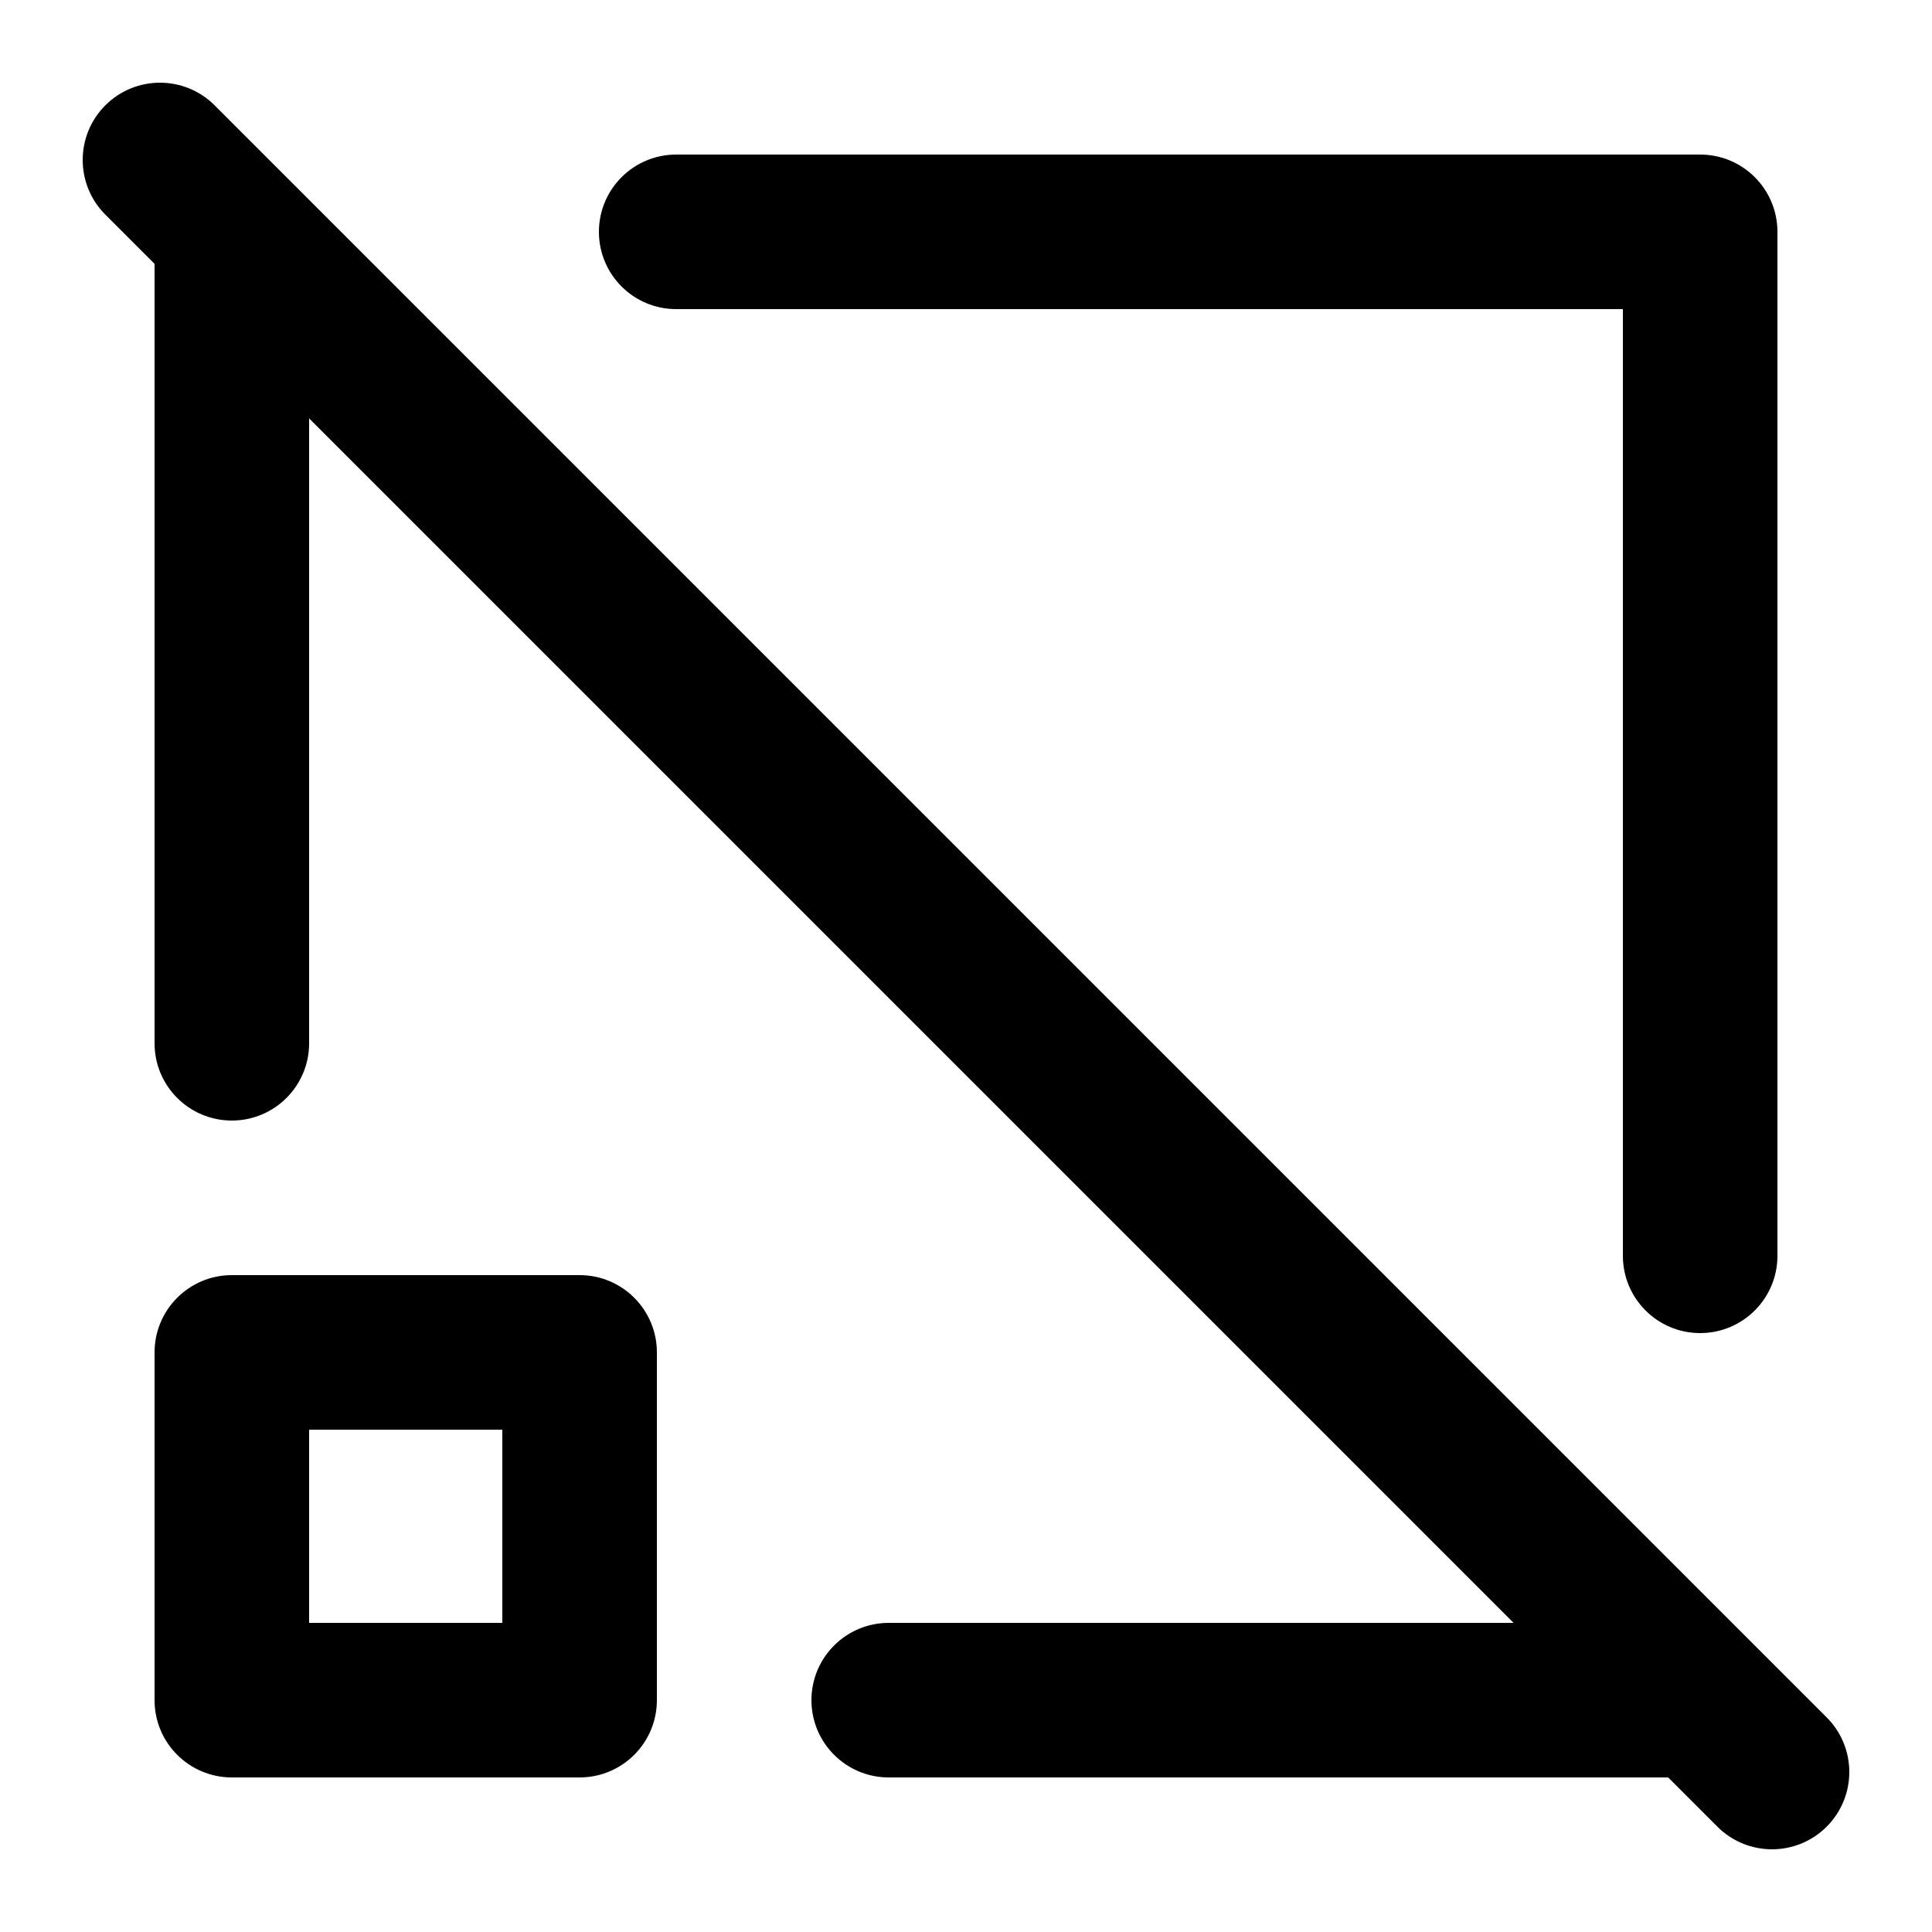 <svg width="100" height="100" viewBox="0 0 100 100" fill="none" xmlns="http://www.w3.org/2000/svg">
    <path fill-rule="evenodd" clip-rule="evenodd"
        d="M5.452 5.452C7.014 3.89 9.547 3.89 11.109 5.452L94.548 88.891C96.11 90.453 96.11 92.986 94.548 94.548C92.986 96.11 90.453 96.11 88.891 94.548L86.343 92H46C43.791 92 42 90.209 42 88C42 85.791 43.791 84 46 84H78.343L16 21.657V54C16 56.209 14.209 58 12 58C9.791 58 8 56.209 8 54V13.657L5.452 11.109C3.89 9.547 3.89 7.014 5.452 5.452ZM35 8C32.791 8 31 9.791 31 12C31 14.209 32.791 16 35 16H84V65C84 67.209 85.791 69 88 69C90.209 69 92 67.209 92 65V12C92 9.791 90.209 8 88 8H35ZM12 66C9.791 66 8 67.791 8 70V88C8 90.209 9.791 92 12 92H30C32.209 92 34 90.209 34 88V70C34 67.791 32.209 66 30 66H12ZM16 84V74H26V84H16Z"
        fill="currentcolor" />
</svg>